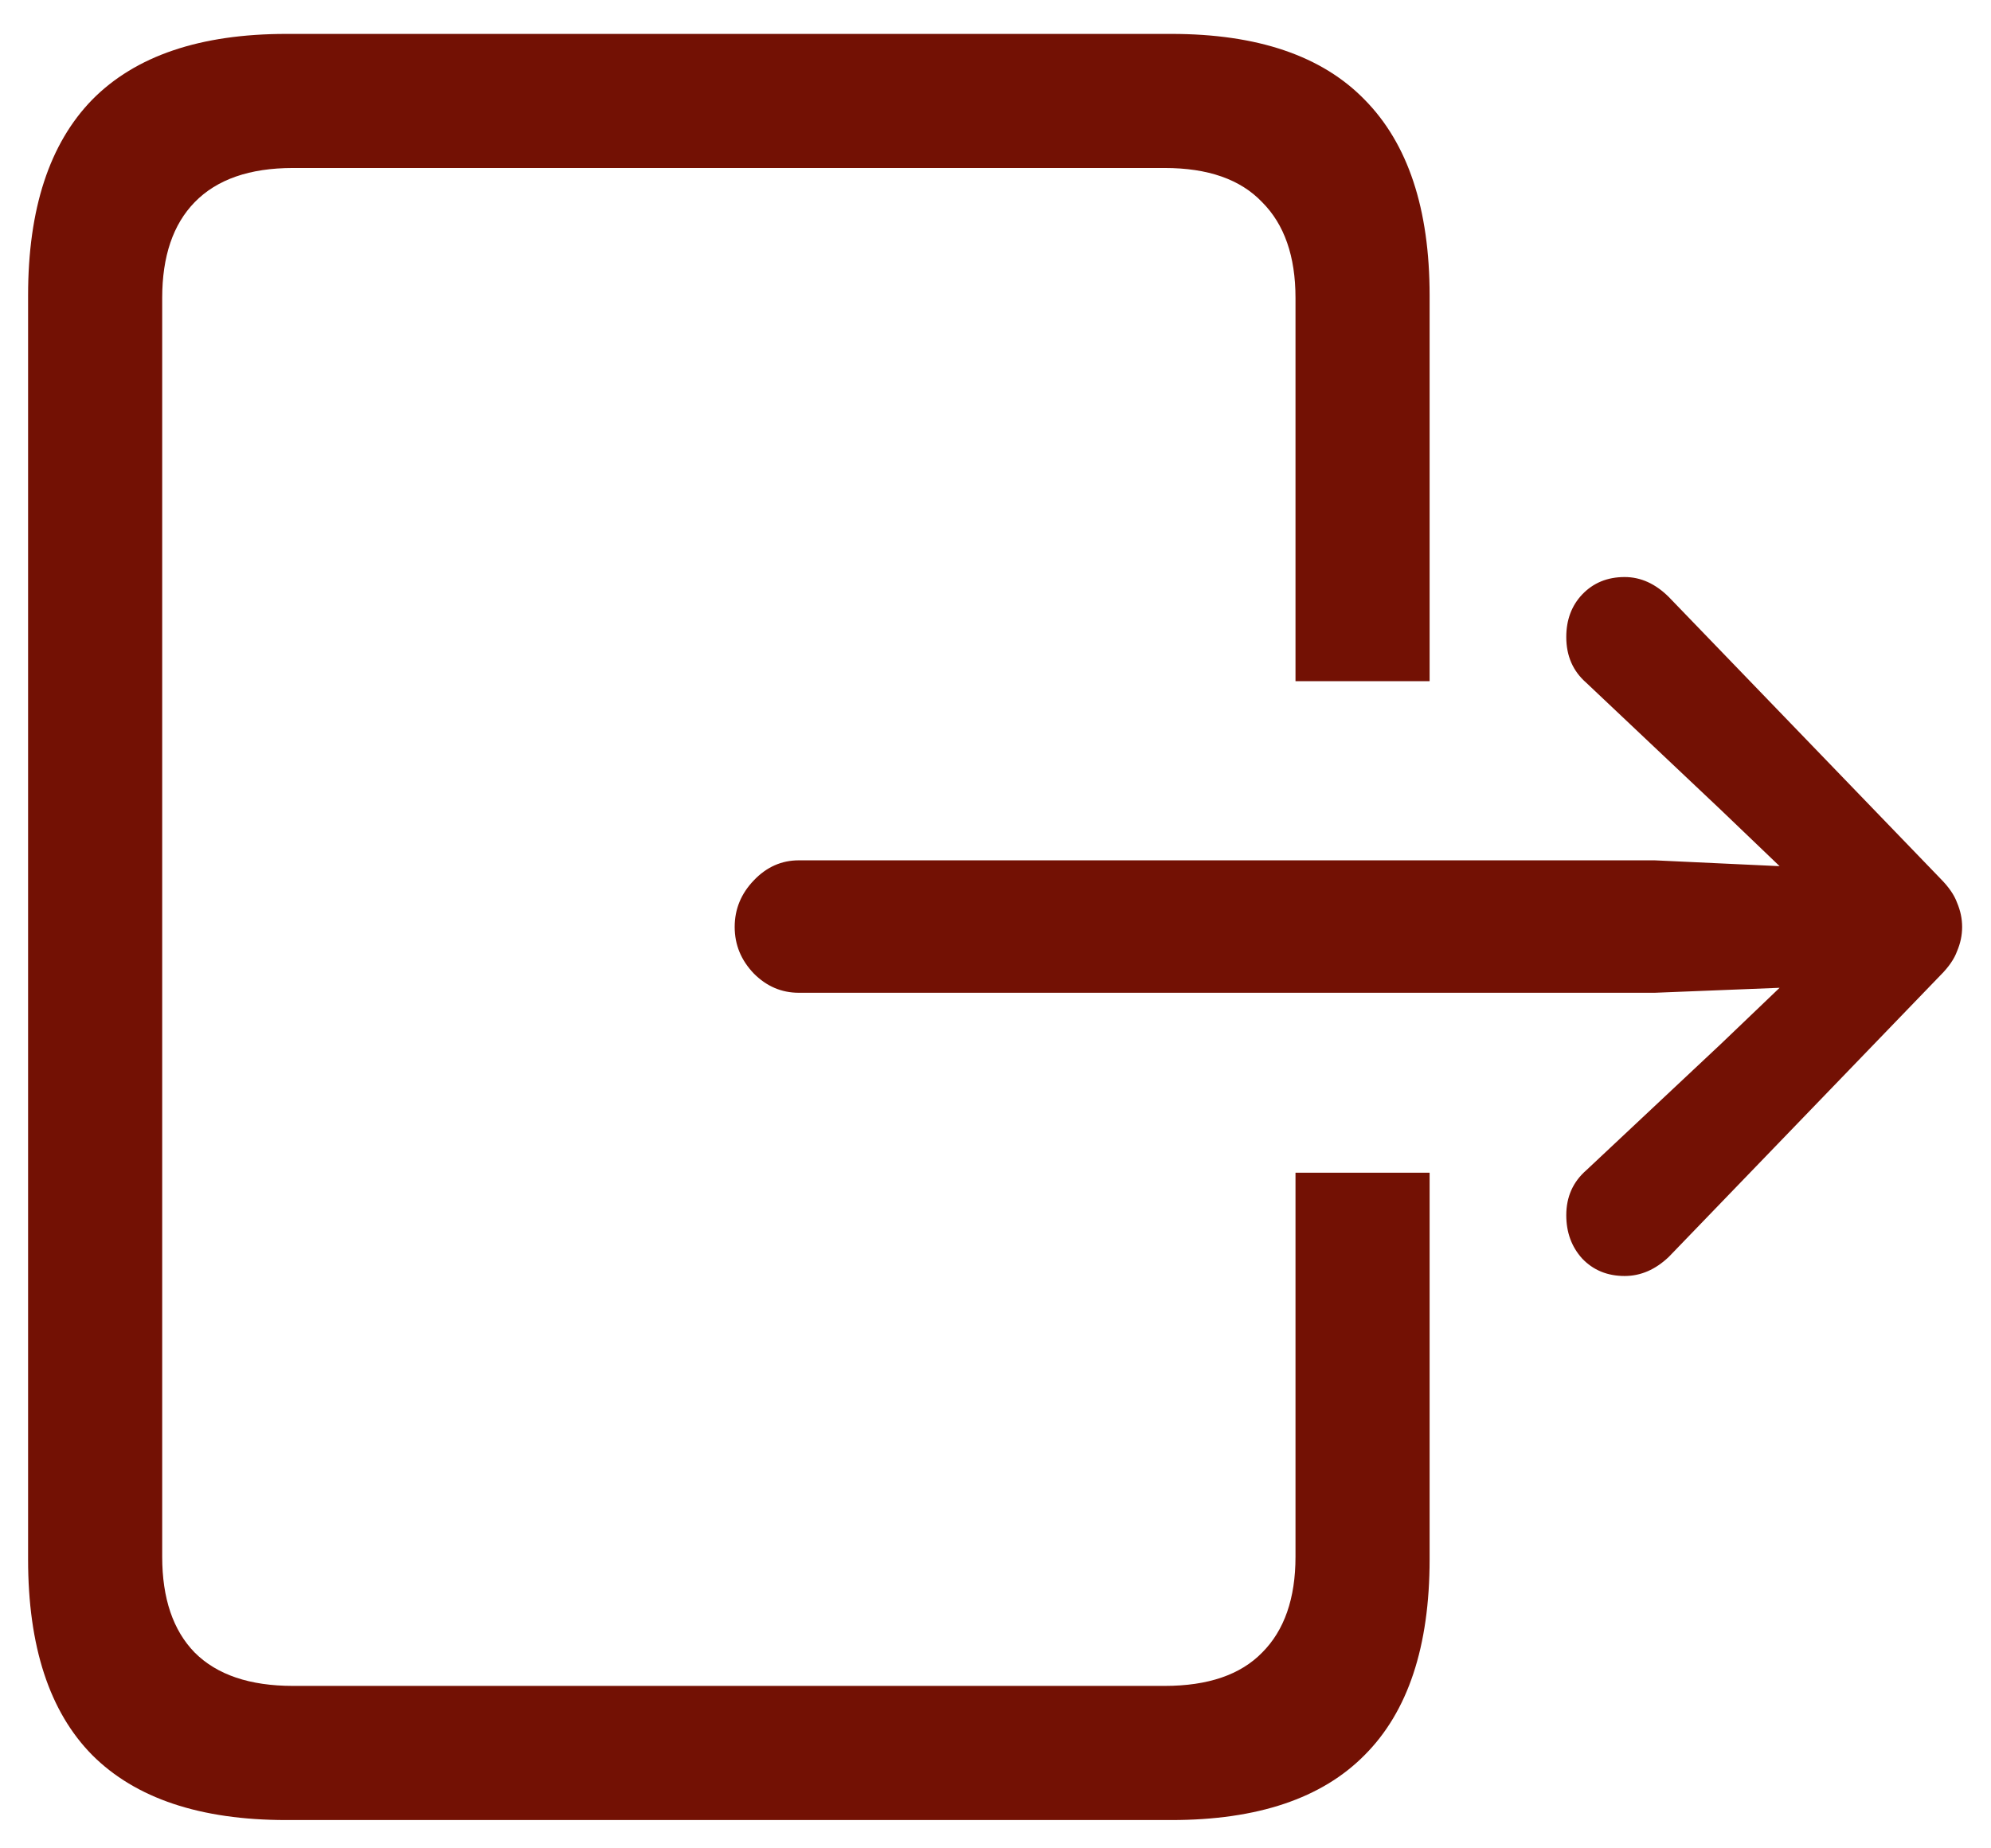 <svg width="28" height="26" viewBox="0 0 28 26" fill="none" xmlns="http://www.w3.org/2000/svg">
<path d="M4.027 25.602C2.816 25.602 1.906 25.297 1.297 24.688C0.695 24.078 0.395 23.16 0.395 21.934V4.156C0.395 2.938 0.695 2.02 1.297 1.402C1.906 0.785 2.816 0.477 4.027 0.477H16.473C17.684 0.477 18.59 0.785 19.191 1.402C19.801 2.02 20.105 2.938 20.105 4.156V9.582H18.219V4.191C18.219 3.605 18.062 3.156 17.75 2.844C17.445 2.523 16.988 2.363 16.379 2.363H4.121C3.512 2.363 3.051 2.523 2.738 2.844C2.434 3.156 2.281 3.605 2.281 4.191V21.898C2.281 22.484 2.434 22.934 2.738 23.246C3.051 23.559 3.512 23.715 4.121 23.715H16.379C16.988 23.715 17.445 23.559 17.75 23.246C18.062 22.934 18.219 22.484 18.219 21.898V16.496H20.105V21.934C20.105 23.16 19.801 24.078 19.191 24.688C18.59 25.297 17.684 25.602 16.473 25.602H4.027ZM11.234 13.965C10.992 13.965 10.781 13.875 10.602 13.695C10.422 13.508 10.332 13.289 10.332 13.039C10.332 12.789 10.422 12.57 10.602 12.383C10.781 12.195 10.992 12.102 11.234 12.102H23.27L25.027 12.184L24.195 11.387L22.309 9.605C22.121 9.441 22.027 9.227 22.027 8.961C22.027 8.719 22.102 8.52 22.25 8.363C22.406 8.199 22.605 8.117 22.848 8.117C23.074 8.117 23.281 8.211 23.469 8.398L27.289 12.359C27.406 12.477 27.484 12.59 27.523 12.699C27.57 12.809 27.594 12.922 27.594 13.039C27.594 13.156 27.57 13.27 27.523 13.379C27.484 13.488 27.406 13.602 27.289 13.719L23.469 17.68C23.281 17.859 23.074 17.949 22.848 17.949C22.605 17.949 22.406 17.867 22.25 17.703C22.102 17.539 22.027 17.336 22.027 17.094C22.027 16.836 22.121 16.625 22.309 16.461L24.195 14.691L25.027 13.895L23.27 13.965H11.234Z" fill="#731104"/>
</svg>
